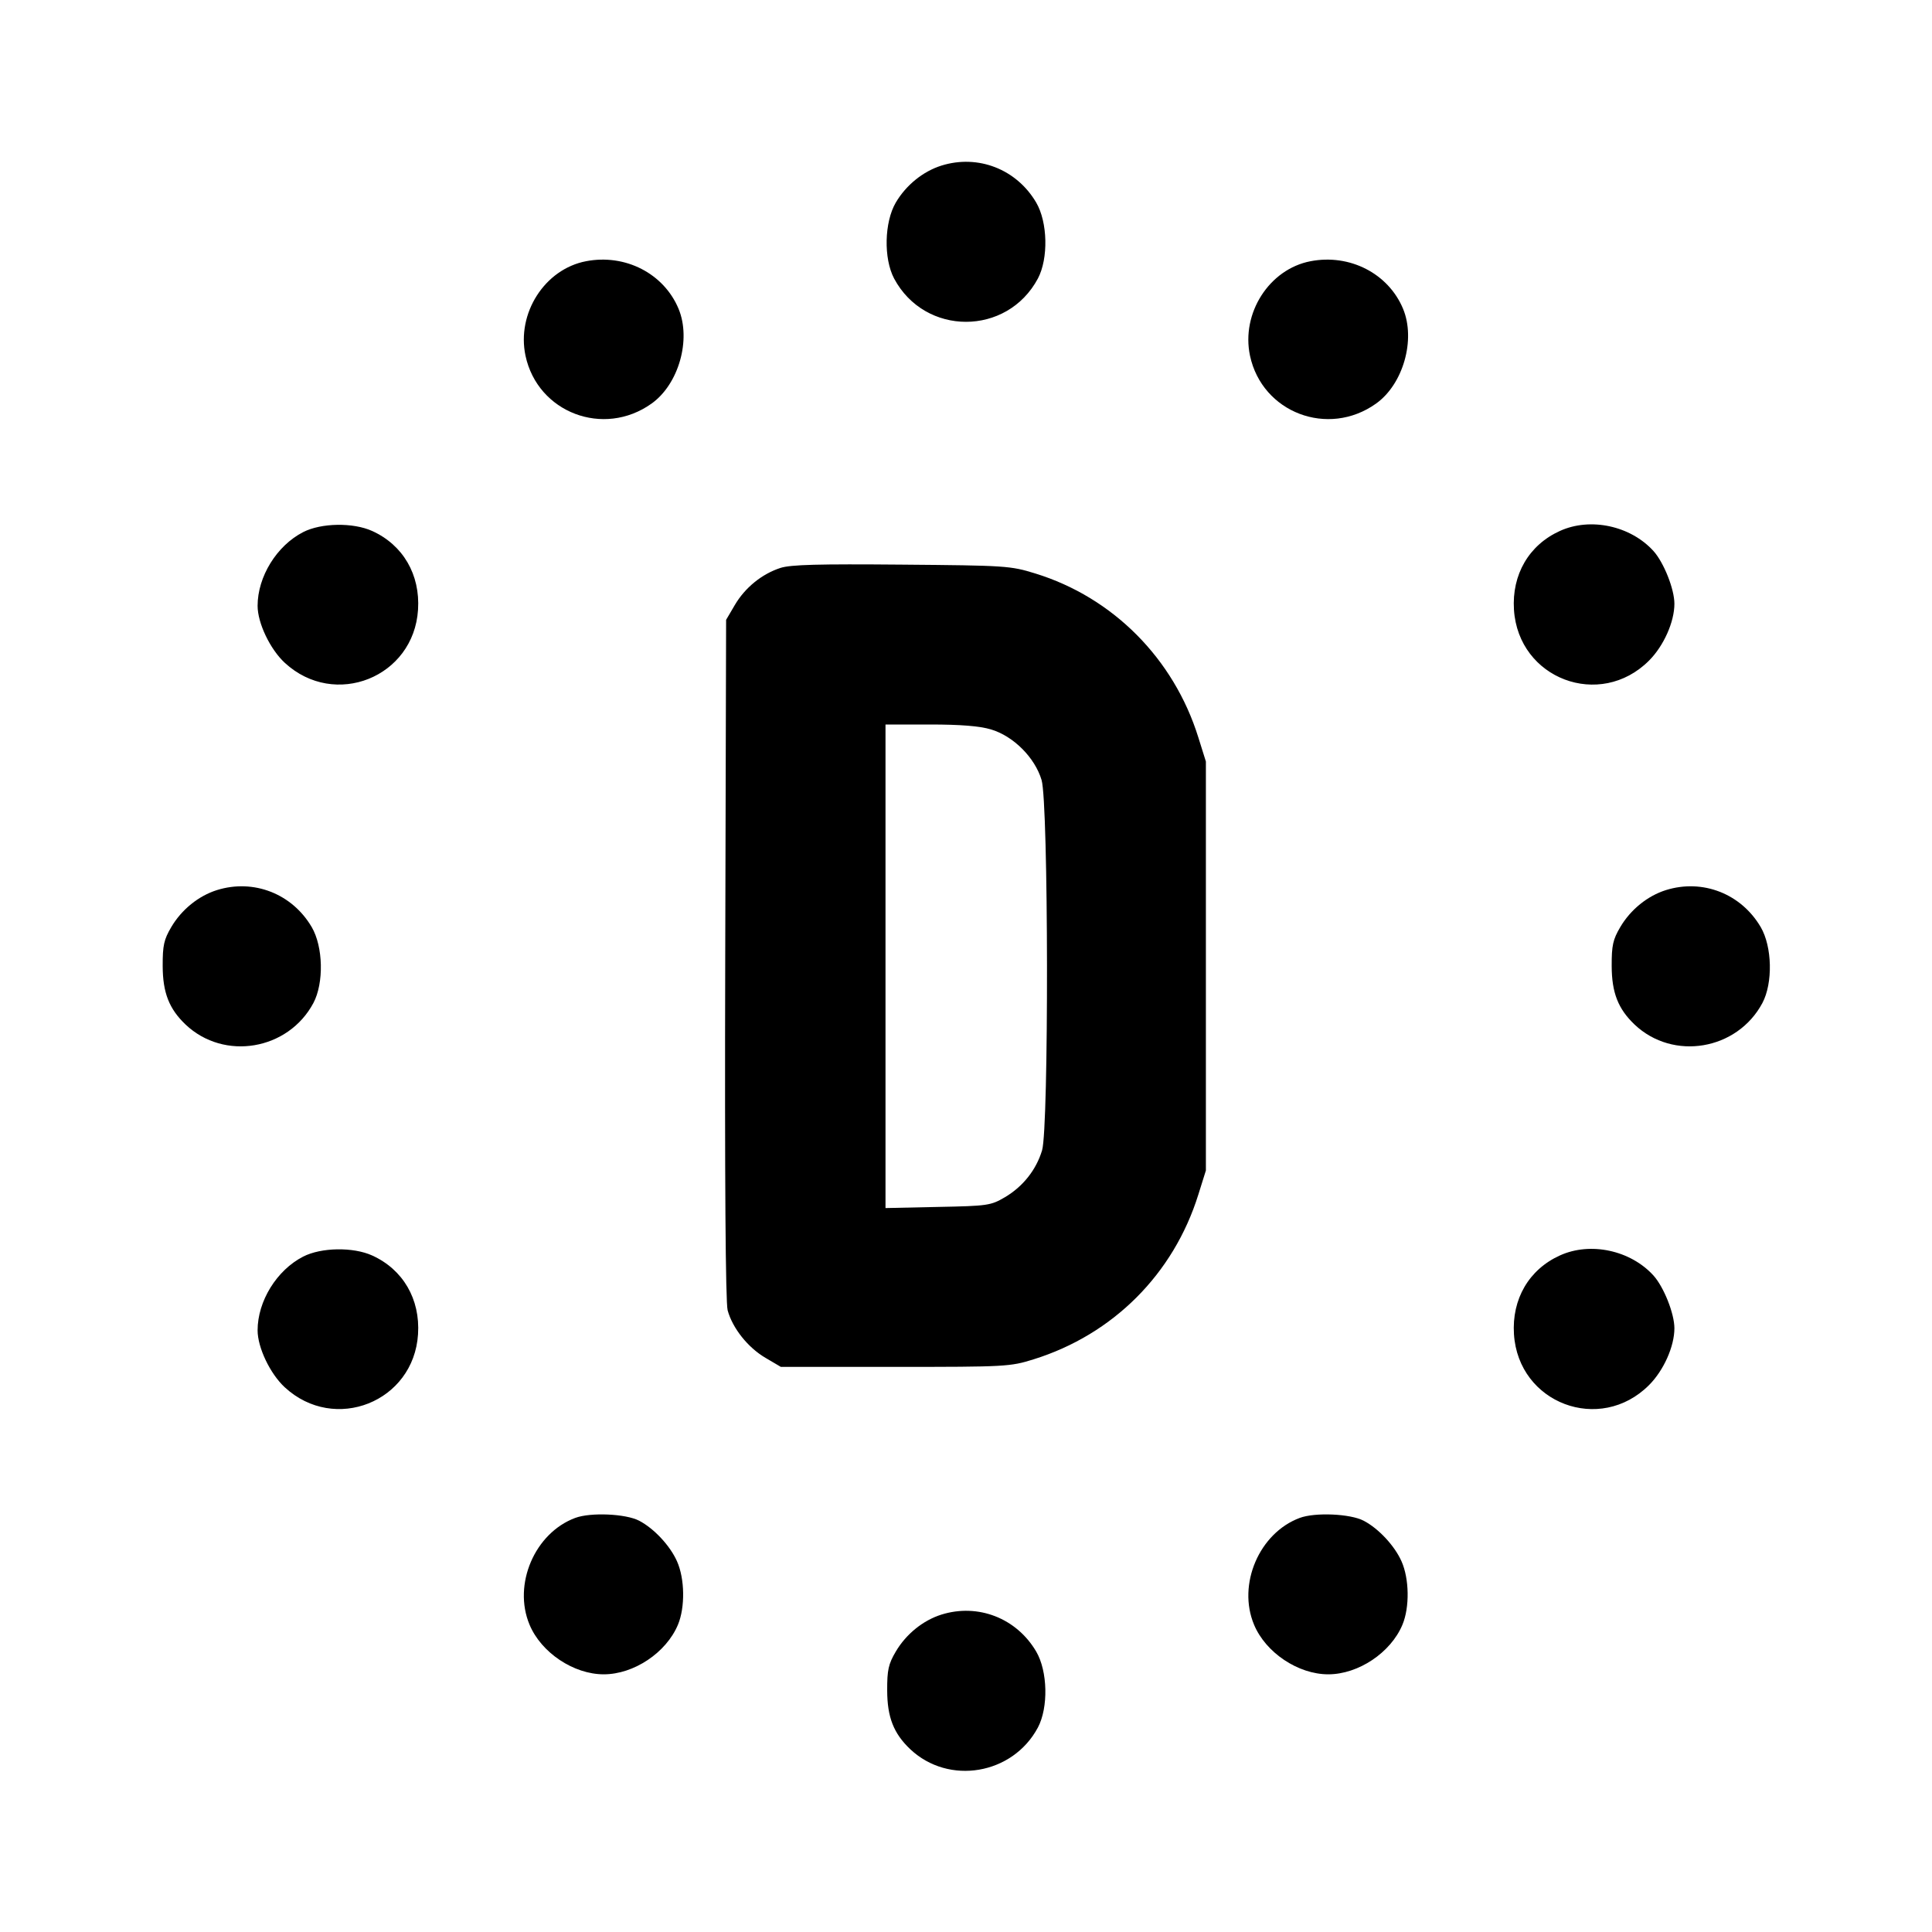 <svg xmlns="http://www.w3.org/2000/svg" width="24" height="24" viewBox="0 0 24 24" fill="none" stroke="currentColor" stroke-width="2" stroke-linecap="round" stroke-linejoin="round"><path d="M11.695 2.057 C 11.466 2.129,11.256 2.299,11.128 2.516 C 10.985 2.760,10.975 3.211,11.107 3.460 C 11.490 4.177,12.510 4.177,12.893 3.460 C 13.025 3.211,13.015 2.760,12.872 2.516 C 12.628 2.101,12.150 1.915,11.695 2.057 M7.280 3.245 C 6.767 3.343,6.416 3.891,6.528 4.419 C 6.679 5.126,7.498 5.438,8.093 5.014 C 8.431 4.774,8.589 4.219,8.429 3.835 C 8.246 3.397,7.767 3.151,7.280 3.245 M16.280 3.245 C 15.767 3.343,15.416 3.891,15.528 4.419 C 15.679 5.126,16.498 5.438,17.093 5.014 C 17.431 4.774,17.589 4.219,17.429 3.835 C 17.246 3.397,16.767 3.151,16.280 3.245 M3.766 6.610 C 3.438 6.778,3.200 7.163,3.200 7.526 C 3.200 7.740,3.356 8.066,3.538 8.234 C 4.158 8.806,5.140 8.414,5.193 7.574 C 5.221 7.138,5.007 6.770,4.623 6.596 C 4.387 6.489,3.990 6.495,3.766 6.610 M19.377 6.596 C 18.993 6.770,18.779 7.138,18.807 7.574 C 18.862 8.434,19.876 8.816,20.485 8.206 C 20.667 8.024,20.800 7.726,20.800 7.500 C 20.800 7.318,20.669 6.989,20.541 6.846 C 20.256 6.531,19.756 6.423,19.377 6.596 M9.695 7.055 C 9.464 7.130,9.255 7.300,9.128 7.516 L 9.020 7.700 9.009 11.913 C 9.002 14.672,9.013 16.178,9.039 16.277 C 9.099 16.498,9.290 16.739,9.508 16.867 L 9.700 16.980 11.120 16.980 C 12.497 16.980,12.549 16.977,12.840 16.886 C 13.827 16.578,14.578 15.827,14.886 14.840 L 14.980 14.540 14.980 12.000 L 14.980 9.460 14.886 9.160 C 14.581 8.181,13.825 7.421,12.861 7.124 C 12.551 7.028,12.495 7.025,11.200 7.014 C 10.166 7.005,9.822 7.014,9.695 7.055 M12.310 9.061 C 12.589 9.144,12.856 9.411,12.939 9.690 C 13.025 9.978,13.030 14.007,12.945 14.290 C 12.872 14.533,12.707 14.740,12.484 14.872 C 12.308 14.975,12.272 14.981,11.650 14.993 L 11.000 15.007 11.000 12.003 L 11.000 9.000 11.553 9.000 C 11.931 9.000,12.170 9.019,12.310 9.061 M2.695 11.057 C 2.466 11.129,2.256 11.299,2.128 11.516 C 2.036 11.672,2.020 11.745,2.021 12.000 C 2.022 12.332,2.101 12.533,2.306 12.728 C 2.785 13.181,3.580 13.046,3.893 12.460 C 4.025 12.211,4.015 11.760,3.872 11.516 C 3.628 11.101,3.150 10.915,2.695 11.057 M20.695 11.057 C 20.466 11.129,20.256 11.299,20.128 11.516 C 20.036 11.672,20.020 11.745,20.021 12.000 C 20.022 12.332,20.101 12.533,20.306 12.728 C 20.785 13.181,21.580 13.046,21.893 12.460 C 22.025 12.211,22.015 11.760,21.872 11.516 C 21.628 11.101,21.150 10.915,20.695 11.057 M3.766 15.610 C 3.438 15.778,3.200 16.163,3.200 16.526 C 3.200 16.740,3.356 17.066,3.538 17.234 C 4.158 17.806,5.140 17.414,5.193 16.574 C 5.221 16.138,5.007 15.770,4.623 15.596 C 4.387 15.489,3.990 15.495,3.766 15.610 M19.377 15.596 C 18.993 15.770,18.779 16.138,18.807 16.574 C 18.862 17.434,19.876 17.816,20.485 17.206 C 20.667 17.024,20.800 16.726,20.800 16.500 C 20.800 16.318,20.669 15.989,20.541 15.846 C 20.256 15.531,19.756 15.423,19.377 15.596 M7.146 18.856 C 6.643 19.043,6.369 19.682,6.578 20.182 C 6.723 20.530,7.126 20.799,7.500 20.799 C 7.874 20.799,8.277 20.530,8.422 20.182 C 8.512 19.966,8.507 19.612,8.410 19.395 C 8.324 19.201,8.124 18.987,7.940 18.891 C 7.774 18.804,7.337 18.785,7.146 18.856 M16.146 18.856 C 15.643 19.043,15.369 19.682,15.578 20.182 C 15.723 20.530,16.126 20.799,16.500 20.799 C 16.874 20.799,17.277 20.530,17.422 20.182 C 17.512 19.966,17.507 19.612,17.410 19.395 C 17.324 19.201,17.124 18.987,16.940 18.891 C 16.774 18.804,16.337 18.785,16.146 18.856 M11.695 20.057 C 11.466 20.129,11.256 20.299,11.128 20.516 C 11.036 20.672,11.020 20.745,11.021 21.000 C 11.022 21.332,11.101 21.533,11.306 21.728 C 11.785 22.181,12.580 22.046,12.893 21.460 C 13.025 21.211,13.015 20.760,12.872 20.516 C 12.628 20.101,12.150 19.915,11.695 20.057 " stroke="none" fill-rule="evenodd" fill="black"></path></svg>